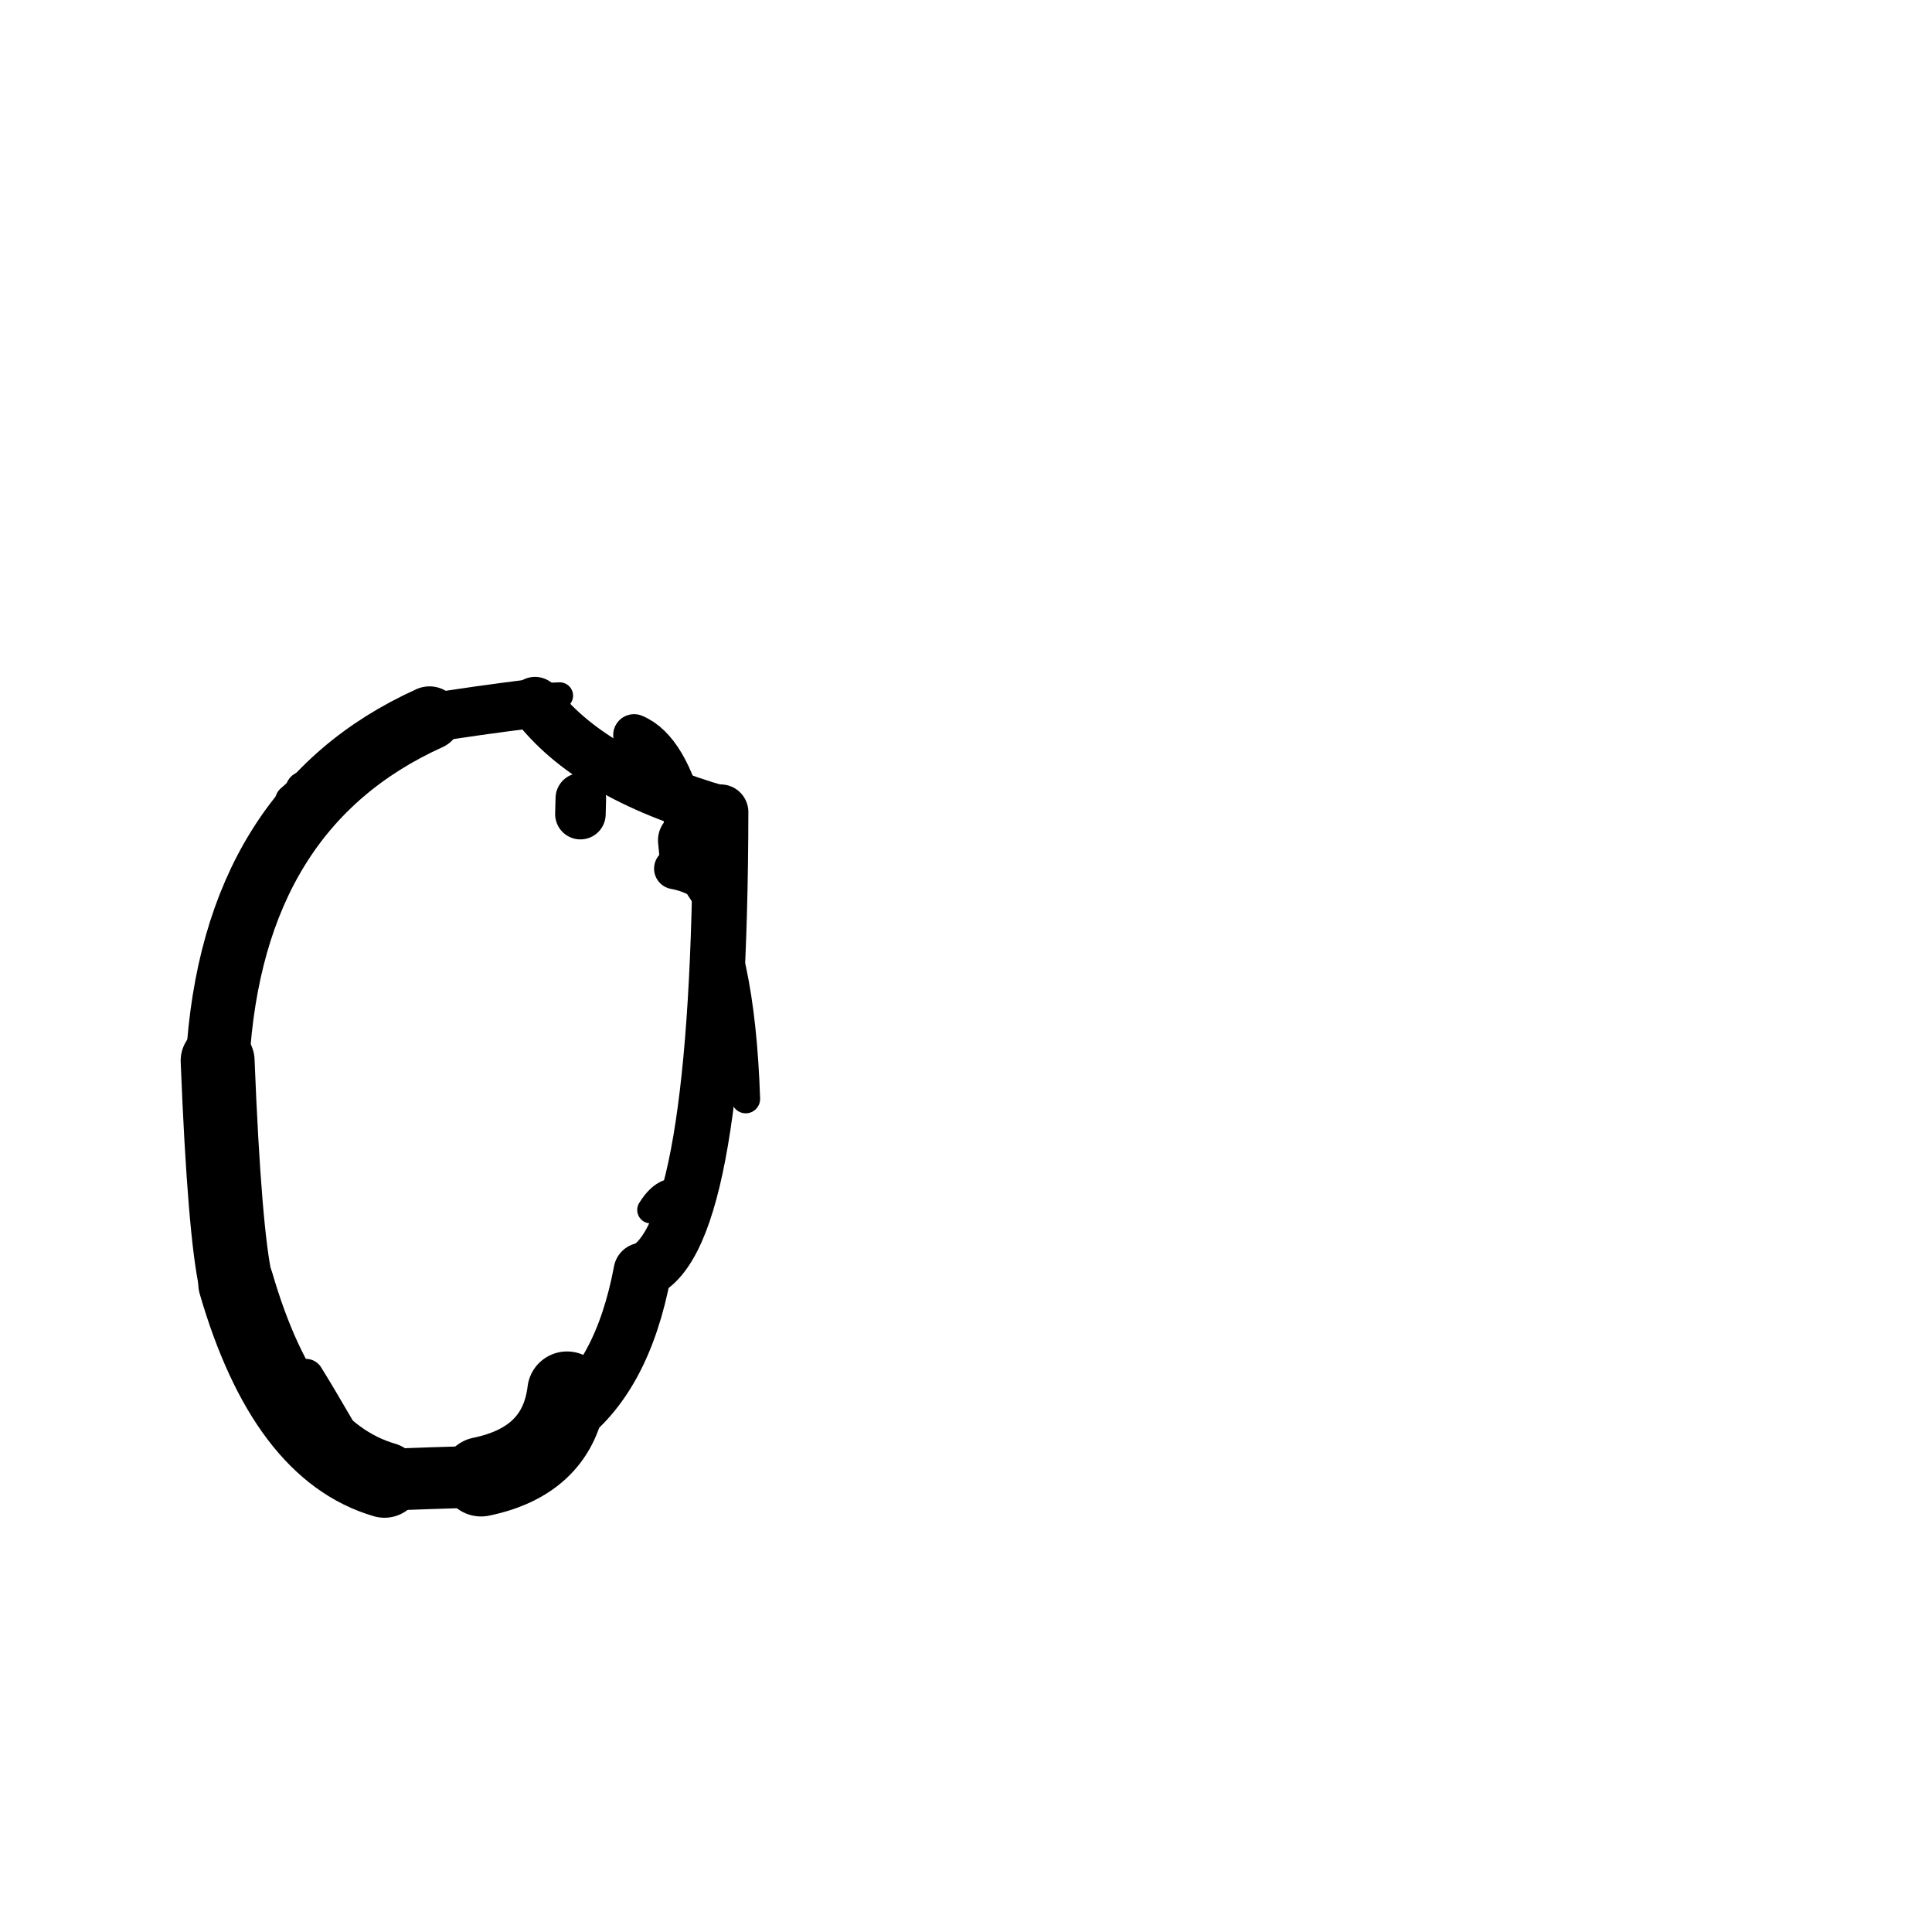<?xml version="1.0" ?>
<svg height="140" width="140" xmlns="http://www.w3.org/2000/svg">
  <path d="M 41.09, 100.809 Q 40.473, 105.854, 34.86, 107.011 " fill="none" id="curve_1" stroke="#000000" stroke-linecap="round" stroke-linejoin="round" stroke-width="5.756"/>
  <path d="M 34.86, 107.011 Q 31.178, 107.098, 27.861, 107.244 " fill="none" id="curve_1" stroke="#000000" stroke-linecap="round" stroke-linejoin="round" stroke-width="4.474"/>
  <path d="M 27.861, 107.244 Q 20.634, 105.146, 17.106, 93.01 " fill="none" id="curve_1" stroke="#000000" stroke-linecap="round" stroke-linejoin="round" stroke-width="5.477"/>
  <path d="M 17.106, 93.01 Q 16.271, 89.386, 15.77, 76.863 " fill="none" id="curve_1" stroke="#000000" stroke-linecap="round" stroke-linejoin="round" stroke-width="5.356"/>
  <path d="M 15.77, 76.863 Q 16.833, 58.5, 31.124, 52.04 " fill="none" id="curve_1" stroke="#000000" stroke-linecap="round" stroke-linejoin="round" stroke-width="4.607"/>
  <path d="M 31.124, 52.04 Q 34.315, 51.514, 38.772, 50.959 " fill="none" id="curve_1" stroke="#000000" stroke-linecap="round" stroke-linejoin="round" stroke-width="3.545"/>
  <path d="M 38.772, 50.959 Q 42.698, 56.136, 52.222, 58.85 " fill="none" id="curve_1" stroke="#000000" stroke-linecap="round" stroke-linejoin="round" stroke-width="3.819"/>
  <path d="M 52.222, 58.85 Q 52.158, 89.795, 46.553, 92.145 " fill="none" id="curve_1" stroke="#000000" stroke-linecap="round" stroke-linejoin="round" stroke-width="4.016"/>
  <path d="M 46.553, 92.145 Q 45.104, 99.871, 40.679, 103.03 " fill="none" id="curve_1" stroke="#000000" stroke-linecap="round" stroke-linejoin="round" stroke-width="4.188"/>
  <path d="M 42.088, 57.848 Q 42.073, 58.247, 42.059, 58.995 " fill="none" id="curve_3" stroke="#000000" stroke-linecap="round" stroke-linejoin="round" stroke-width="3.663"/>
  <path d="M 54.039, 79.633 Q 53.668, 68.504, 50.746, 64.354 " fill="none" id="curve_5" stroke="#000000" stroke-linecap="round" stroke-linejoin="round" stroke-width="2.084"/>
  <path d="M 45.948, 53.264 Q 48.386, 54.285, 49.668, 59.564 " fill="none" id="curve_10" stroke="#000000" stroke-linecap="round" stroke-linejoin="round" stroke-width="3.026"/>
  <path d="M 48.889, 62.942 Q 50.549, 63.237, 51.724, 64.338 " fill="none" id="curve_27" stroke="#000000" stroke-linecap="round" stroke-linejoin="round" stroke-width="2.986"/>
  <path d="M 48.44, 86.44 Q 47.763, 86.683, 47.145, 87.68 " fill="none" id="curve_55" stroke="#000000" stroke-linecap="round" stroke-linejoin="round" stroke-width="1.94"/>
  <path d="M 21.116, 58.021 Q 22.961, 56.358, 26.4, 53.848 " fill="none" id="curve_56" stroke="#000000" stroke-linecap="round" stroke-linejoin="round" stroke-width="2.359"/>
  <path d="M 40.561, 50.41 Q 32.663, 50.67, 28.346, 52.698 " fill="none" id="curve_71" stroke="#000000" stroke-linecap="round" stroke-linejoin="round" stroke-width="1.933"/>
  <path d="M 22.162, 99.772 Q 23.053, 101.206, 24.369, 103.478 " fill="none" id="curve_86" stroke="#000000" stroke-linecap="round" stroke-linejoin="round" stroke-width="2.61"/>
  <path d="M 22.057, 57.248 Q 21.914, 57.562, 21.734, 58.346 " fill="none" id="curve_89" stroke="#000000" stroke-linecap="round" stroke-linejoin="round" stroke-width="2.746"/>
  <path d="M 49.978, 62.421 Q 49.913, 61.766, 49.829, 60.888 " fill="none" id="curve_104" stroke="#000000" stroke-linecap="round" stroke-linejoin="round" stroke-width="4.298"/>
  <path d="M 20.294, 60.155 Q 21.356, 55.761, 29.041, 53.783 " fill="none" id="curve_106" stroke="#000000" stroke-linecap="round" stroke-linejoin="round" stroke-width="1.953"/>
</svg>
